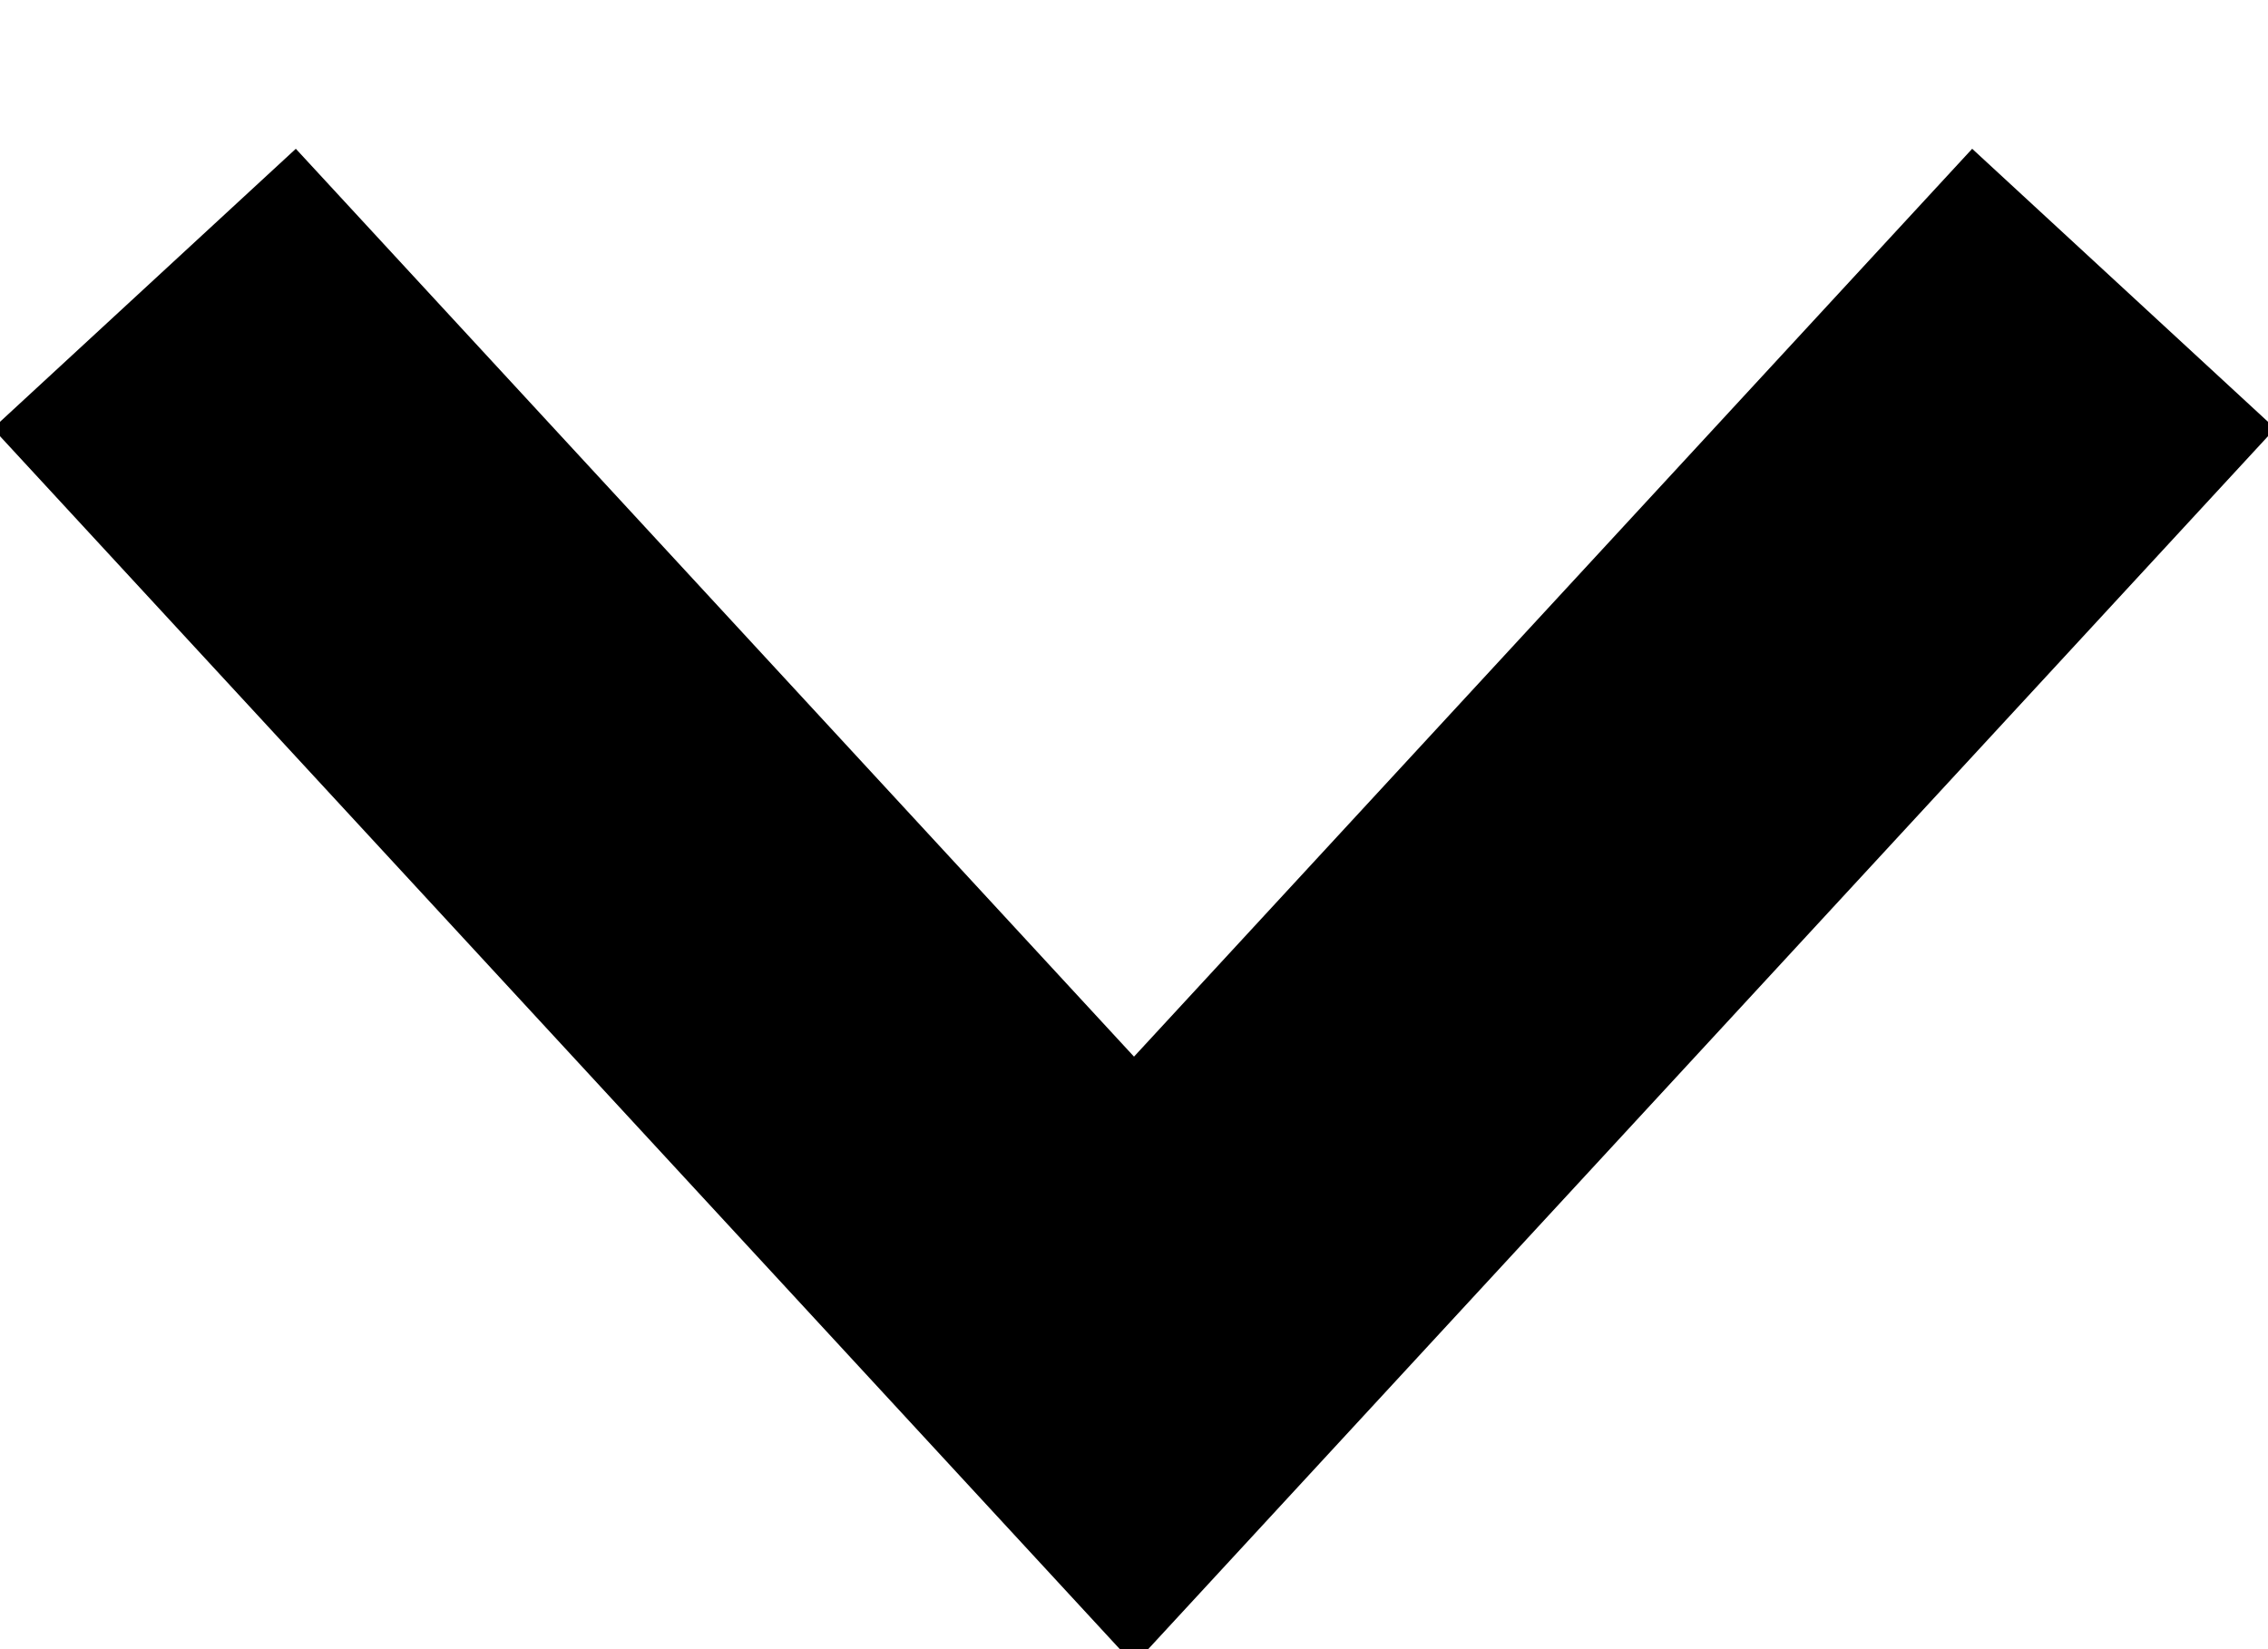 <svg xmlns="http://www.w3.org/2000/svg" width="11" height="8"><style type="text/css">.st0 { fill: none; stroke: #000000; stroke-width: 2; stroke-miterlimit: 10; }</style><path d="M10.3 1.4L5.5 6.6.7 1.4" class="st0"/></svg>